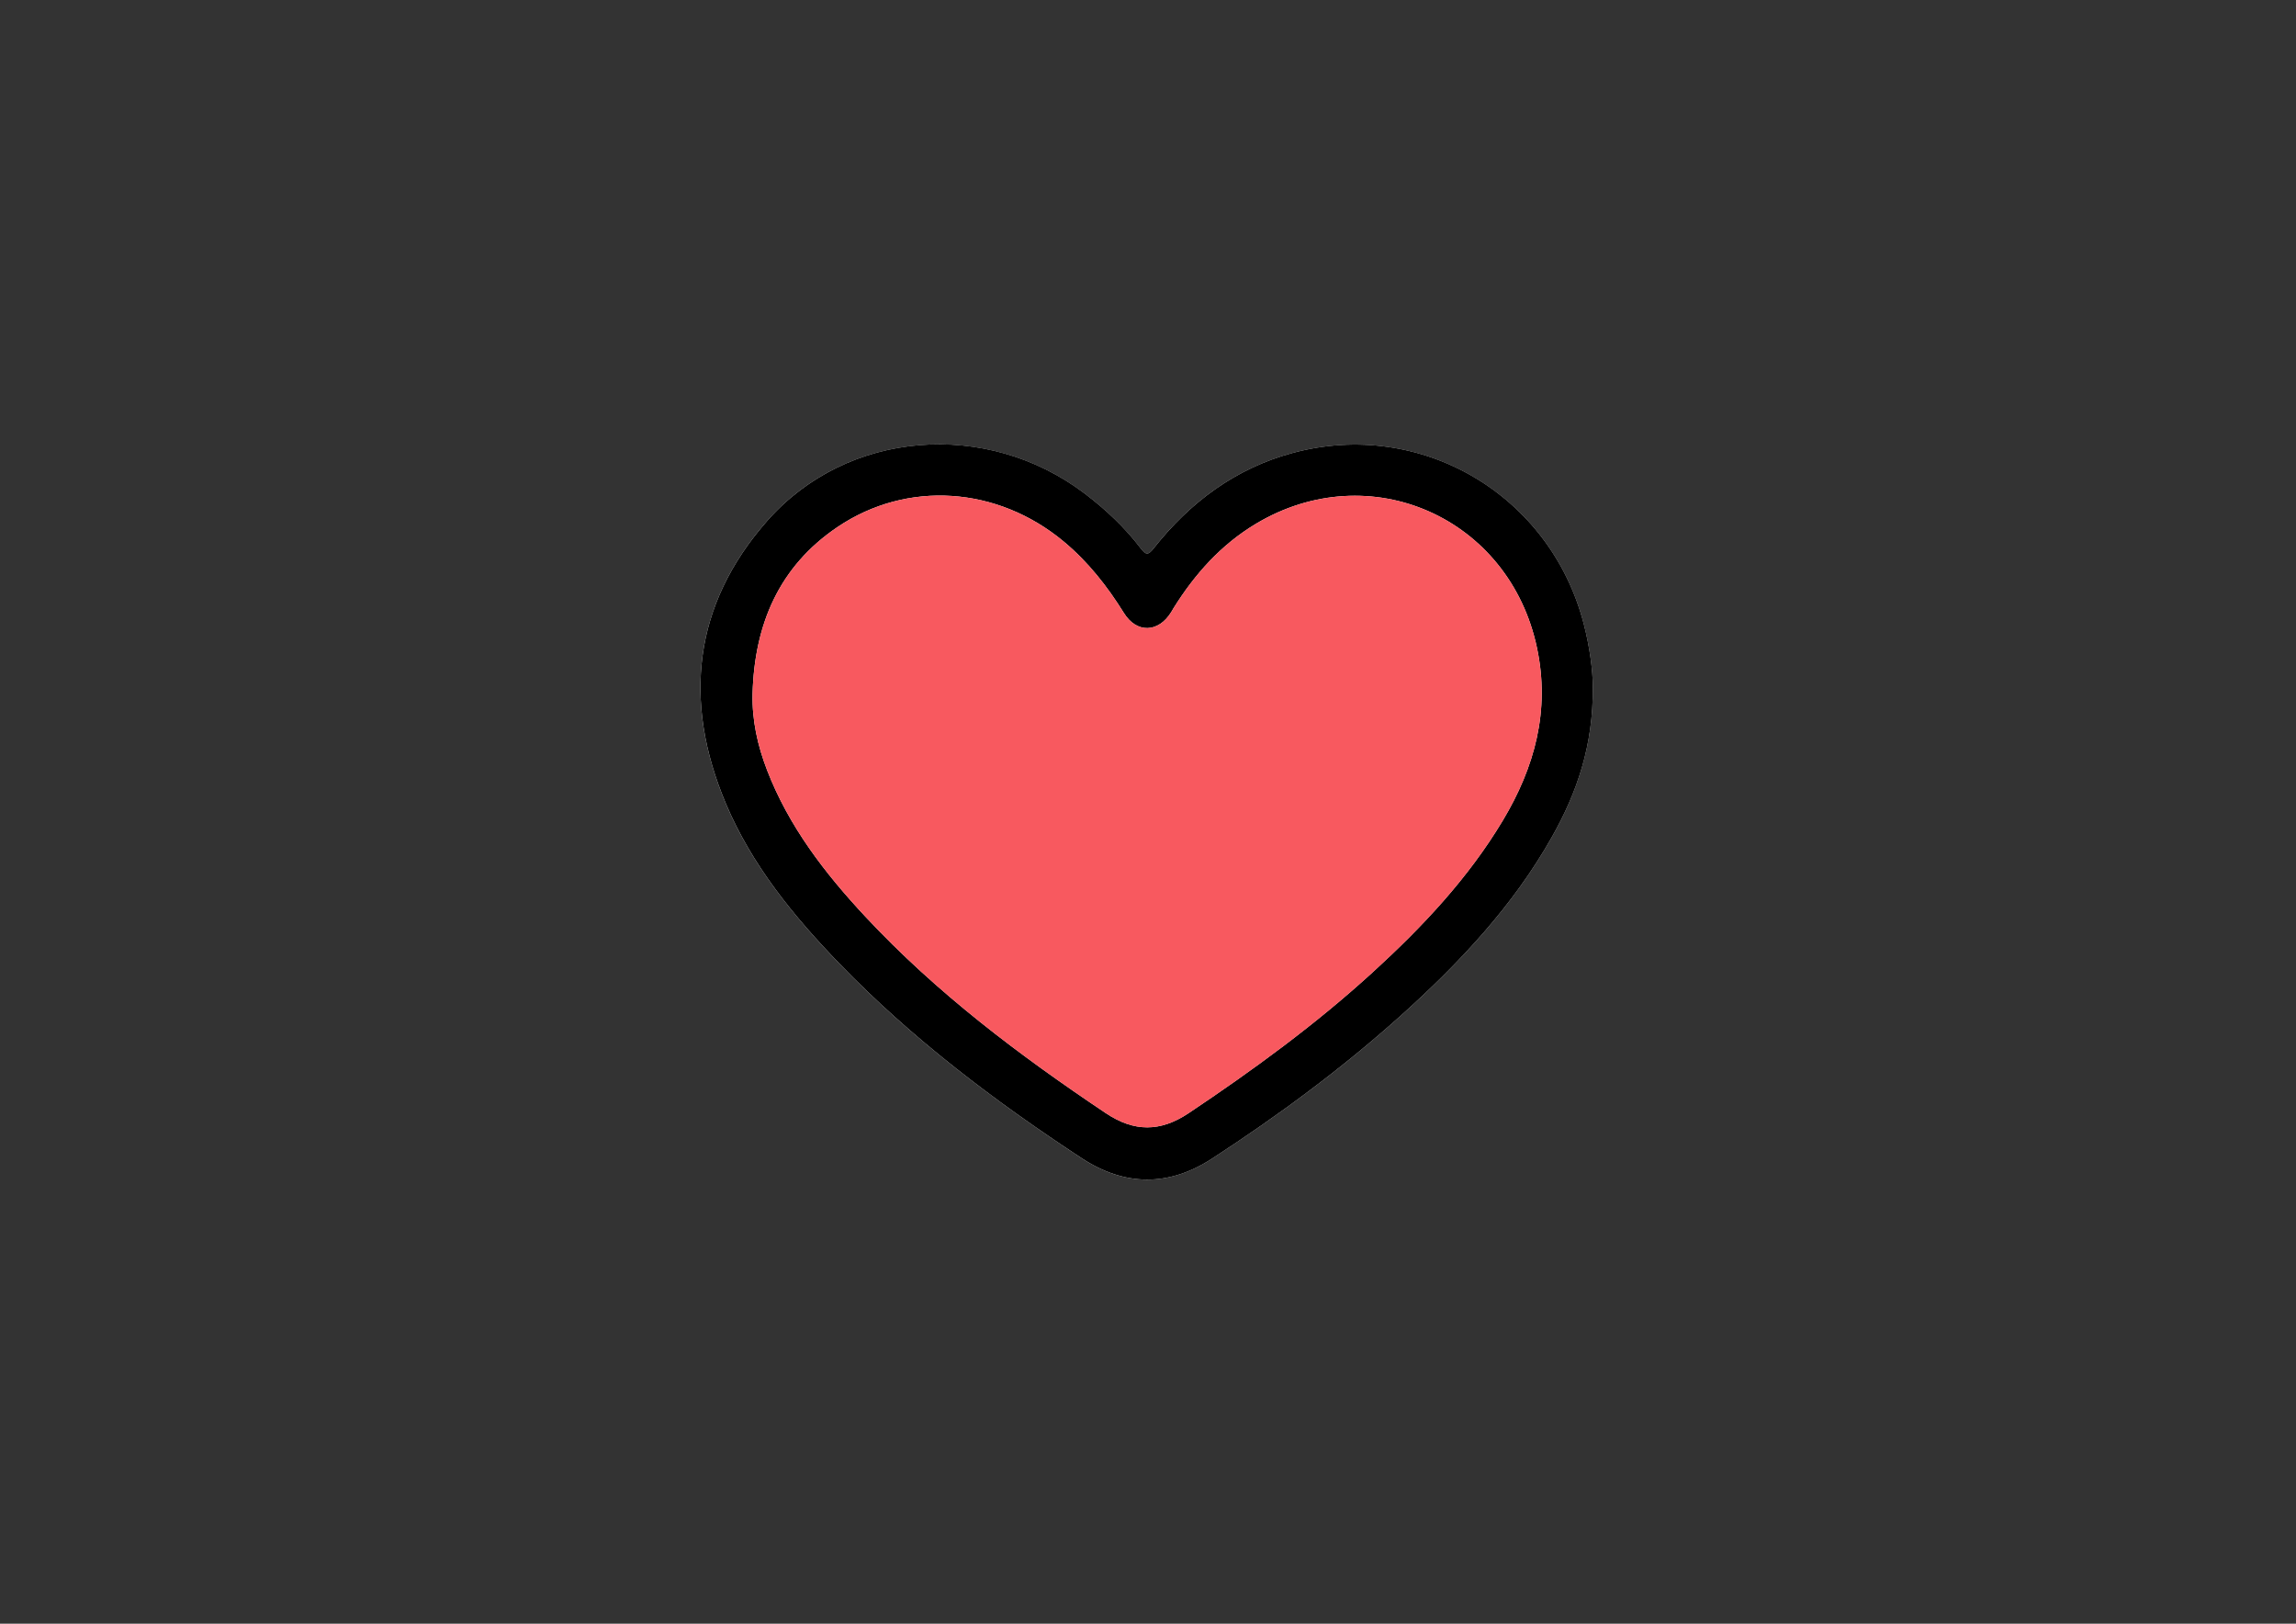 <?xml version="1.0" encoding="UTF-8"?>
<svg xmlns="http://www.w3.org/2000/svg" version="1.1" viewBox="0 0 841.89 595.28">
  <rect x="0" y="0" width="841.89" height="595.28" fill="#333333" stroke="none"/>
  <defs>
    <style>
      .cls-1 {
        fill: #f8595f;
      }

      .cls-2 {
        fill: #fefefe;
      }
    </style>
  </defs>
  <!-- Generator: Adobe Illustrator 28.6.0, SVG Export Plug-In . SVG Version: 1.2.0 Build 709)  -->
  <g>
    <g id="Layer_1">
      <g>
        <path class="cls-2" d="M584.05,251.97c-.01-6.28-1.15-14.77-3.31-23.14-12.22-47.38-59.67-75.42-106.63-62.8-21.1,5.67-37.75,18.11-51.15,35.08-1.96,2.49-2.82,2.4-4.67-.04-5.84-7.68-12.82-14.25-20.51-20.08-35.91-27.26-87.06-23.48-116.51,10.02-27.07,30.8-30.92,66.1-15.16,103.51,9.52,22.59,24.84,41.32,41.71,58.79,26.56,27.48,56.85,50.34,88.7,71.25,15.92,10.45,31.98,10.55,47.95.18,24.16-15.71,47.31-32.78,68.78-52.04,21.63-19.39,41.43-40.35,55.81-65.87,9.17-16.28,15.17-33.53,14.98-54.85Z"/>
        <path d="M584.05,251.97c.19,21.33-5.8,38.57-14.98,54.85-14.38,25.52-34.19,46.48-55.81,65.87-21.48,19.25-44.62,36.33-68.78,52.04-15.96,10.38-32.03,10.27-47.95-.18-31.85-20.9-62.15-43.77-88.7-71.25-16.88-17.46-32.19-36.2-41.71-58.79-15.76-37.41-11.91-72.71,15.16-103.51,29.45-33.5,80.6-37.29,116.51-10.02,7.69,5.84,14.67,12.4,20.51,20.08,1.85,2.43,2.71,2.53,4.67.04,13.4-16.97,30.05-29.42,51.15-35.08,46.97-12.62,94.41,15.42,106.63,62.8,2.16,8.36,3.3,16.86,3.31,23.14ZM275.95,254.26c-.24,9.78,1.84,19.09,5.33,28.12,7.96,20.61,21.16,37.74,36.04,53.68,26.11,27.98,56.44,50.8,88.12,72.01,10.44,6.99,20.03,6.97,30.43.01,23.66-15.82,46.61-32.56,67.63-51.78,18.09-16.54,34.83-34.28,47.53-55.47,11.74-19.59,17.39-40.31,12.56-63.25-10.09-47.91-61.41-70.6-103.19-45.49-12.68,7.62-22.24,18.33-30.02,30.75-.33.53-.62,1.08-.95,1.61-4.72,7.58-12.66,7.8-17.33.27-6.1-9.81-13.13-18.75-22.06-26.19-24.25-20.2-57.38-22.59-82.99-5.29-21.47,14.51-30.4,35.76-31.1,61.01Z"/>
        <path class="cls-1" d="M275.95,254.26c.7-25.25,9.63-46.51,31.1-61.01,25.61-17.3,58.74-14.91,82.99,5.29,8.92,7.43,15.96,16.37,22.06,26.19,4.67,7.52,12.61,7.31,17.33-.27.33-.53.62-1.08.95-1.61,7.78-12.43,17.34-23.13,30.02-30.75,41.79-25.11,93.1-2.42,103.19,45.49,4.83,22.94-.82,43.66-12.56,63.25-12.7,21.19-29.44,38.93-47.53,55.47-21.02,19.23-43.97,35.96-67.63,51.78-10.4,6.95-19.99,6.98-30.43-.01-31.68-21.21-62.01-44.03-88.12-72.01-14.87-15.94-28.08-33.07-36.04-53.68-3.49-9.03-5.57-18.34-5.33-28.12Z"/>
      </g>
    </g>
  </g>
</svg>